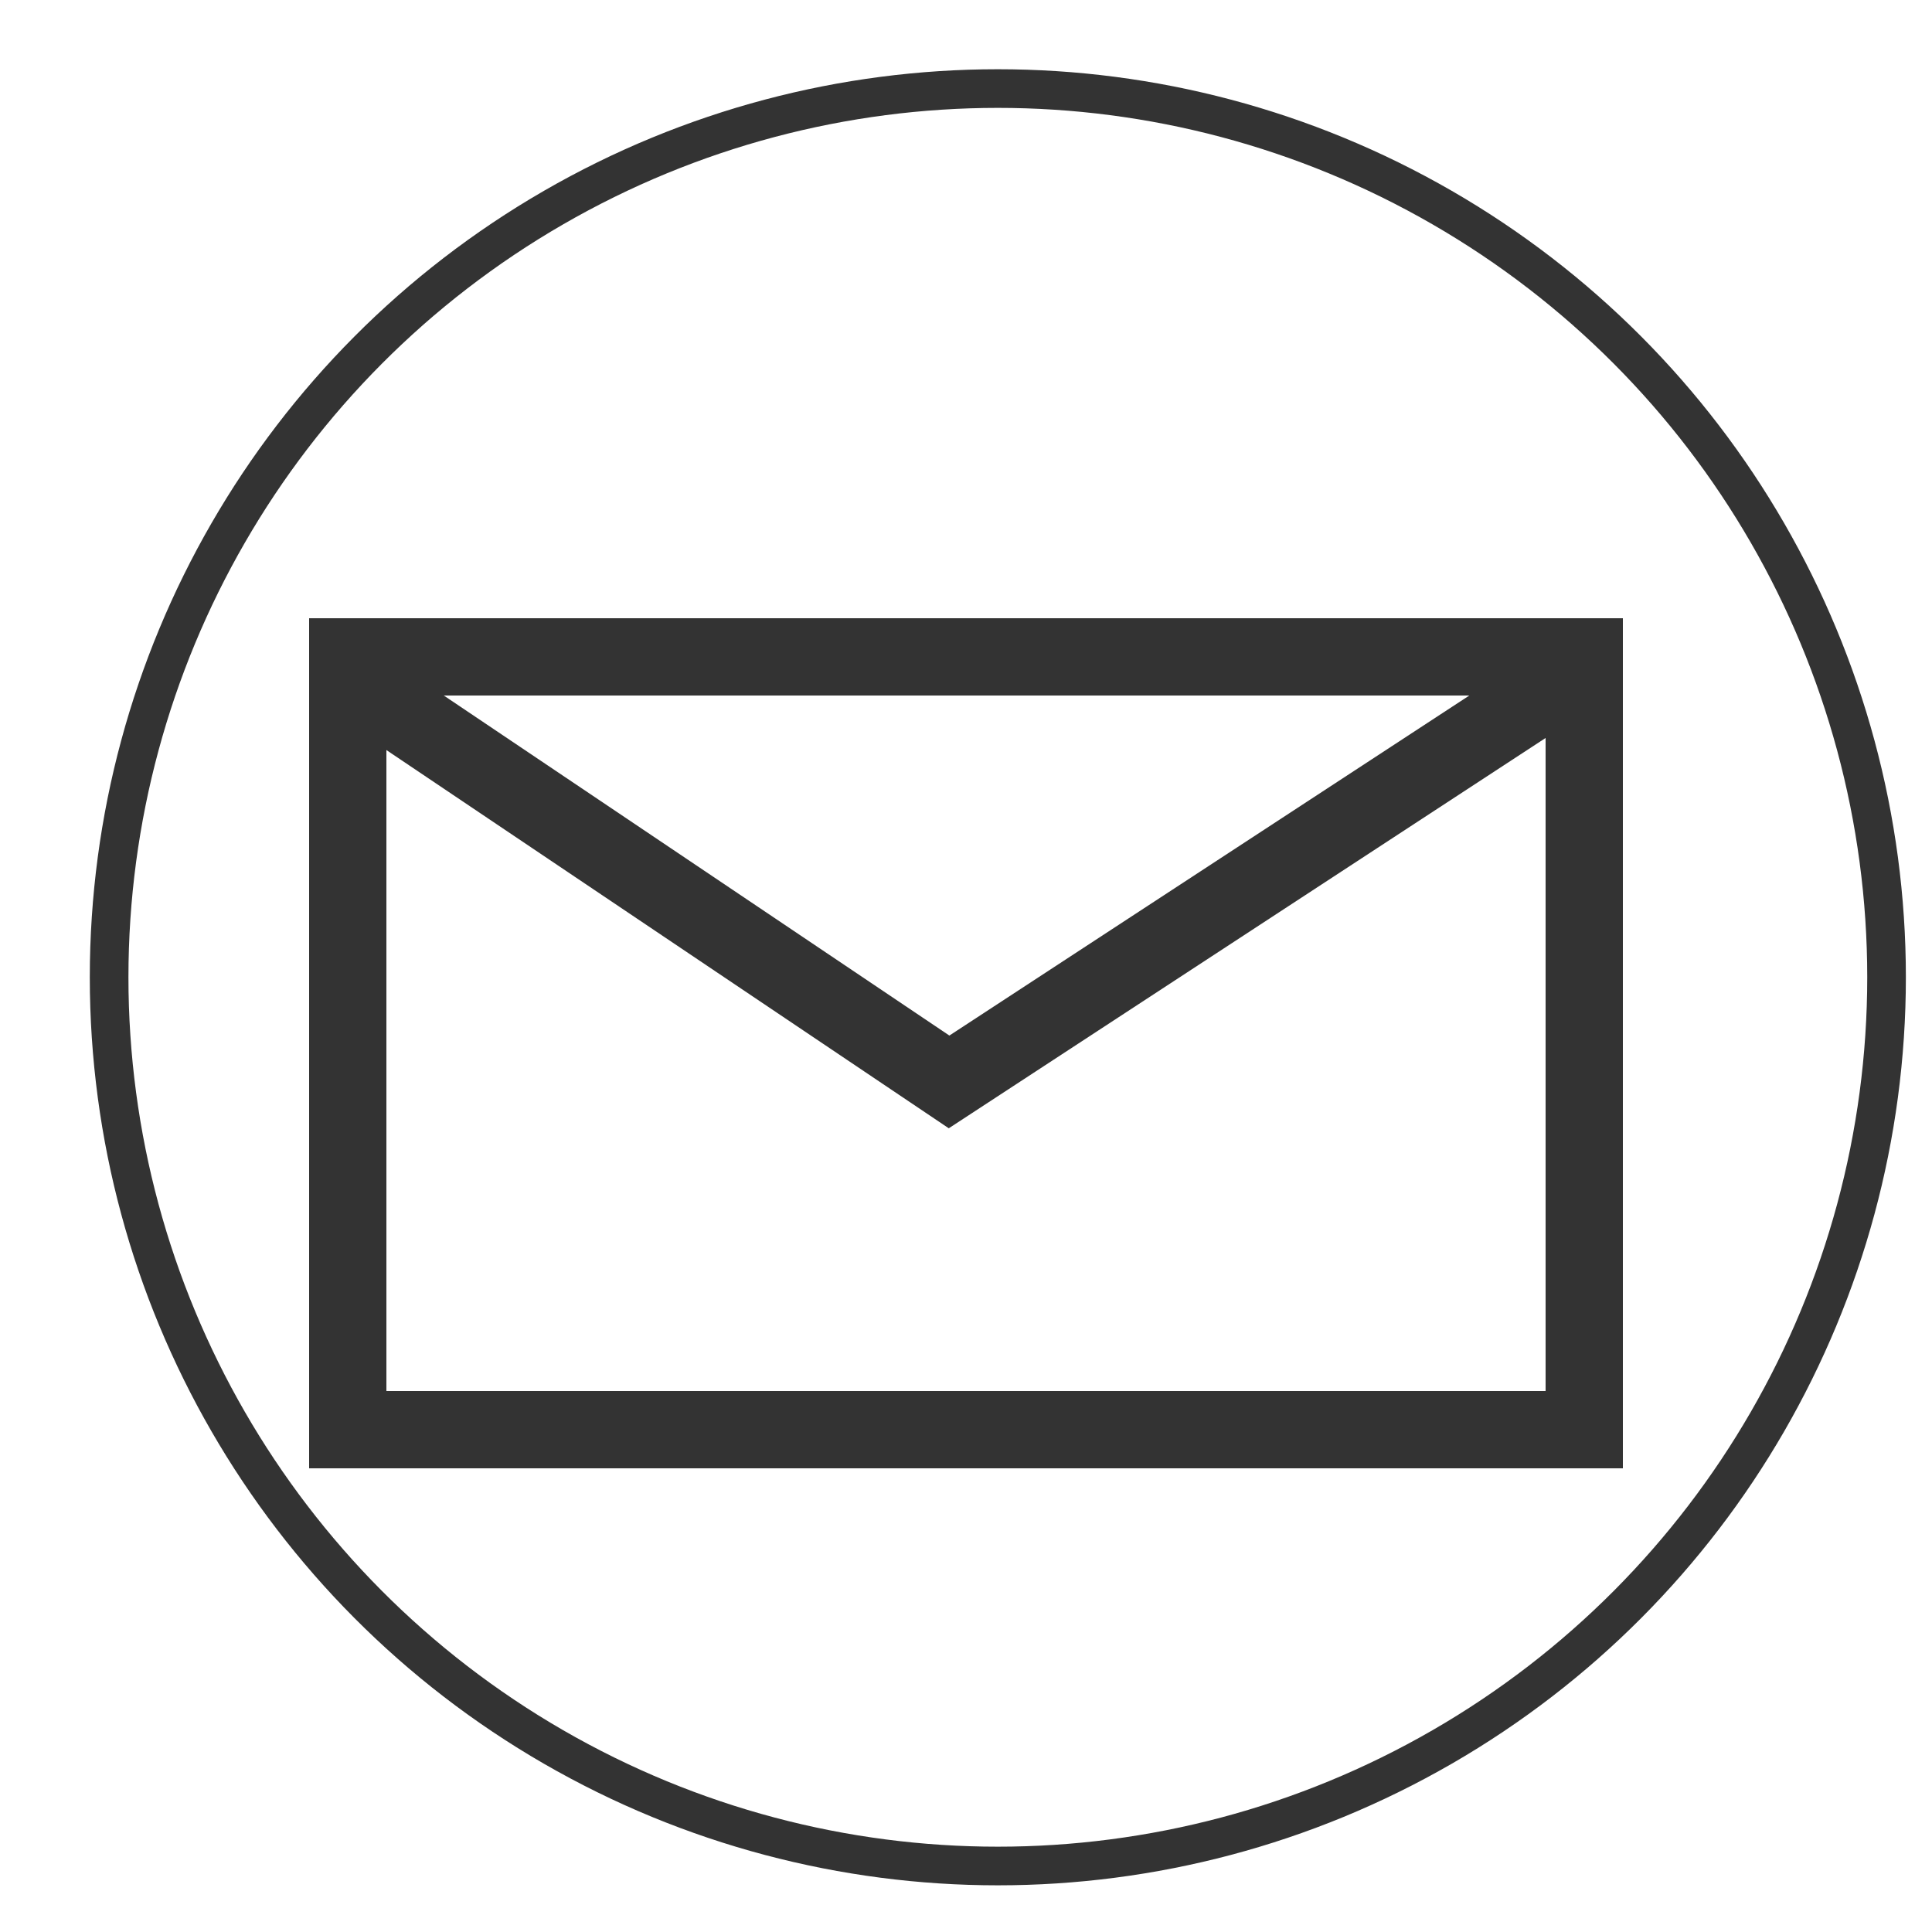 <?xml version="1.0" encoding="utf-8"?>
<!-- Generator: Adobe Illustrator 16.0.0, SVG Export Plug-In . SVG Version: 6.00 Build 0)  -->
<!DOCTYPE svg PUBLIC "-//W3C//DTD SVG 1.1//EN" "http://www.w3.org/Graphics/SVG/1.1/DTD/svg11.dtd">
<svg version="1.1" id="Layer_1" xmlns="http://www.w3.org/2000/svg" xmlns:xlink="http://www.w3.org/1999/xlink" x="0px" y="0px"
	 width="25px" height="25px" viewBox="0 0 25 25" enable-background="new 0 0 25 25" xml:space="preserve">
<circle fill="none" stroke="#333333" stroke-width="0.5" stroke-miterlimit="10" cx="12.912" cy="12.646" r="11.5"/>
<rect x="4.5" y="8.5" fill="none" stroke="#333333" stroke-miterlimit="10" width="16" height="10"/>
<polyline fill="none" stroke="#333333" stroke-miterlimit="10" points="4.75,8.935 12.281,14 20.5,8.625 "/>
<line fill="#FFFFFF" stroke="#333333" stroke-miterlimit="10" x1="20" y1="8.5" x2="5" y2="8.5"/>
</svg>

